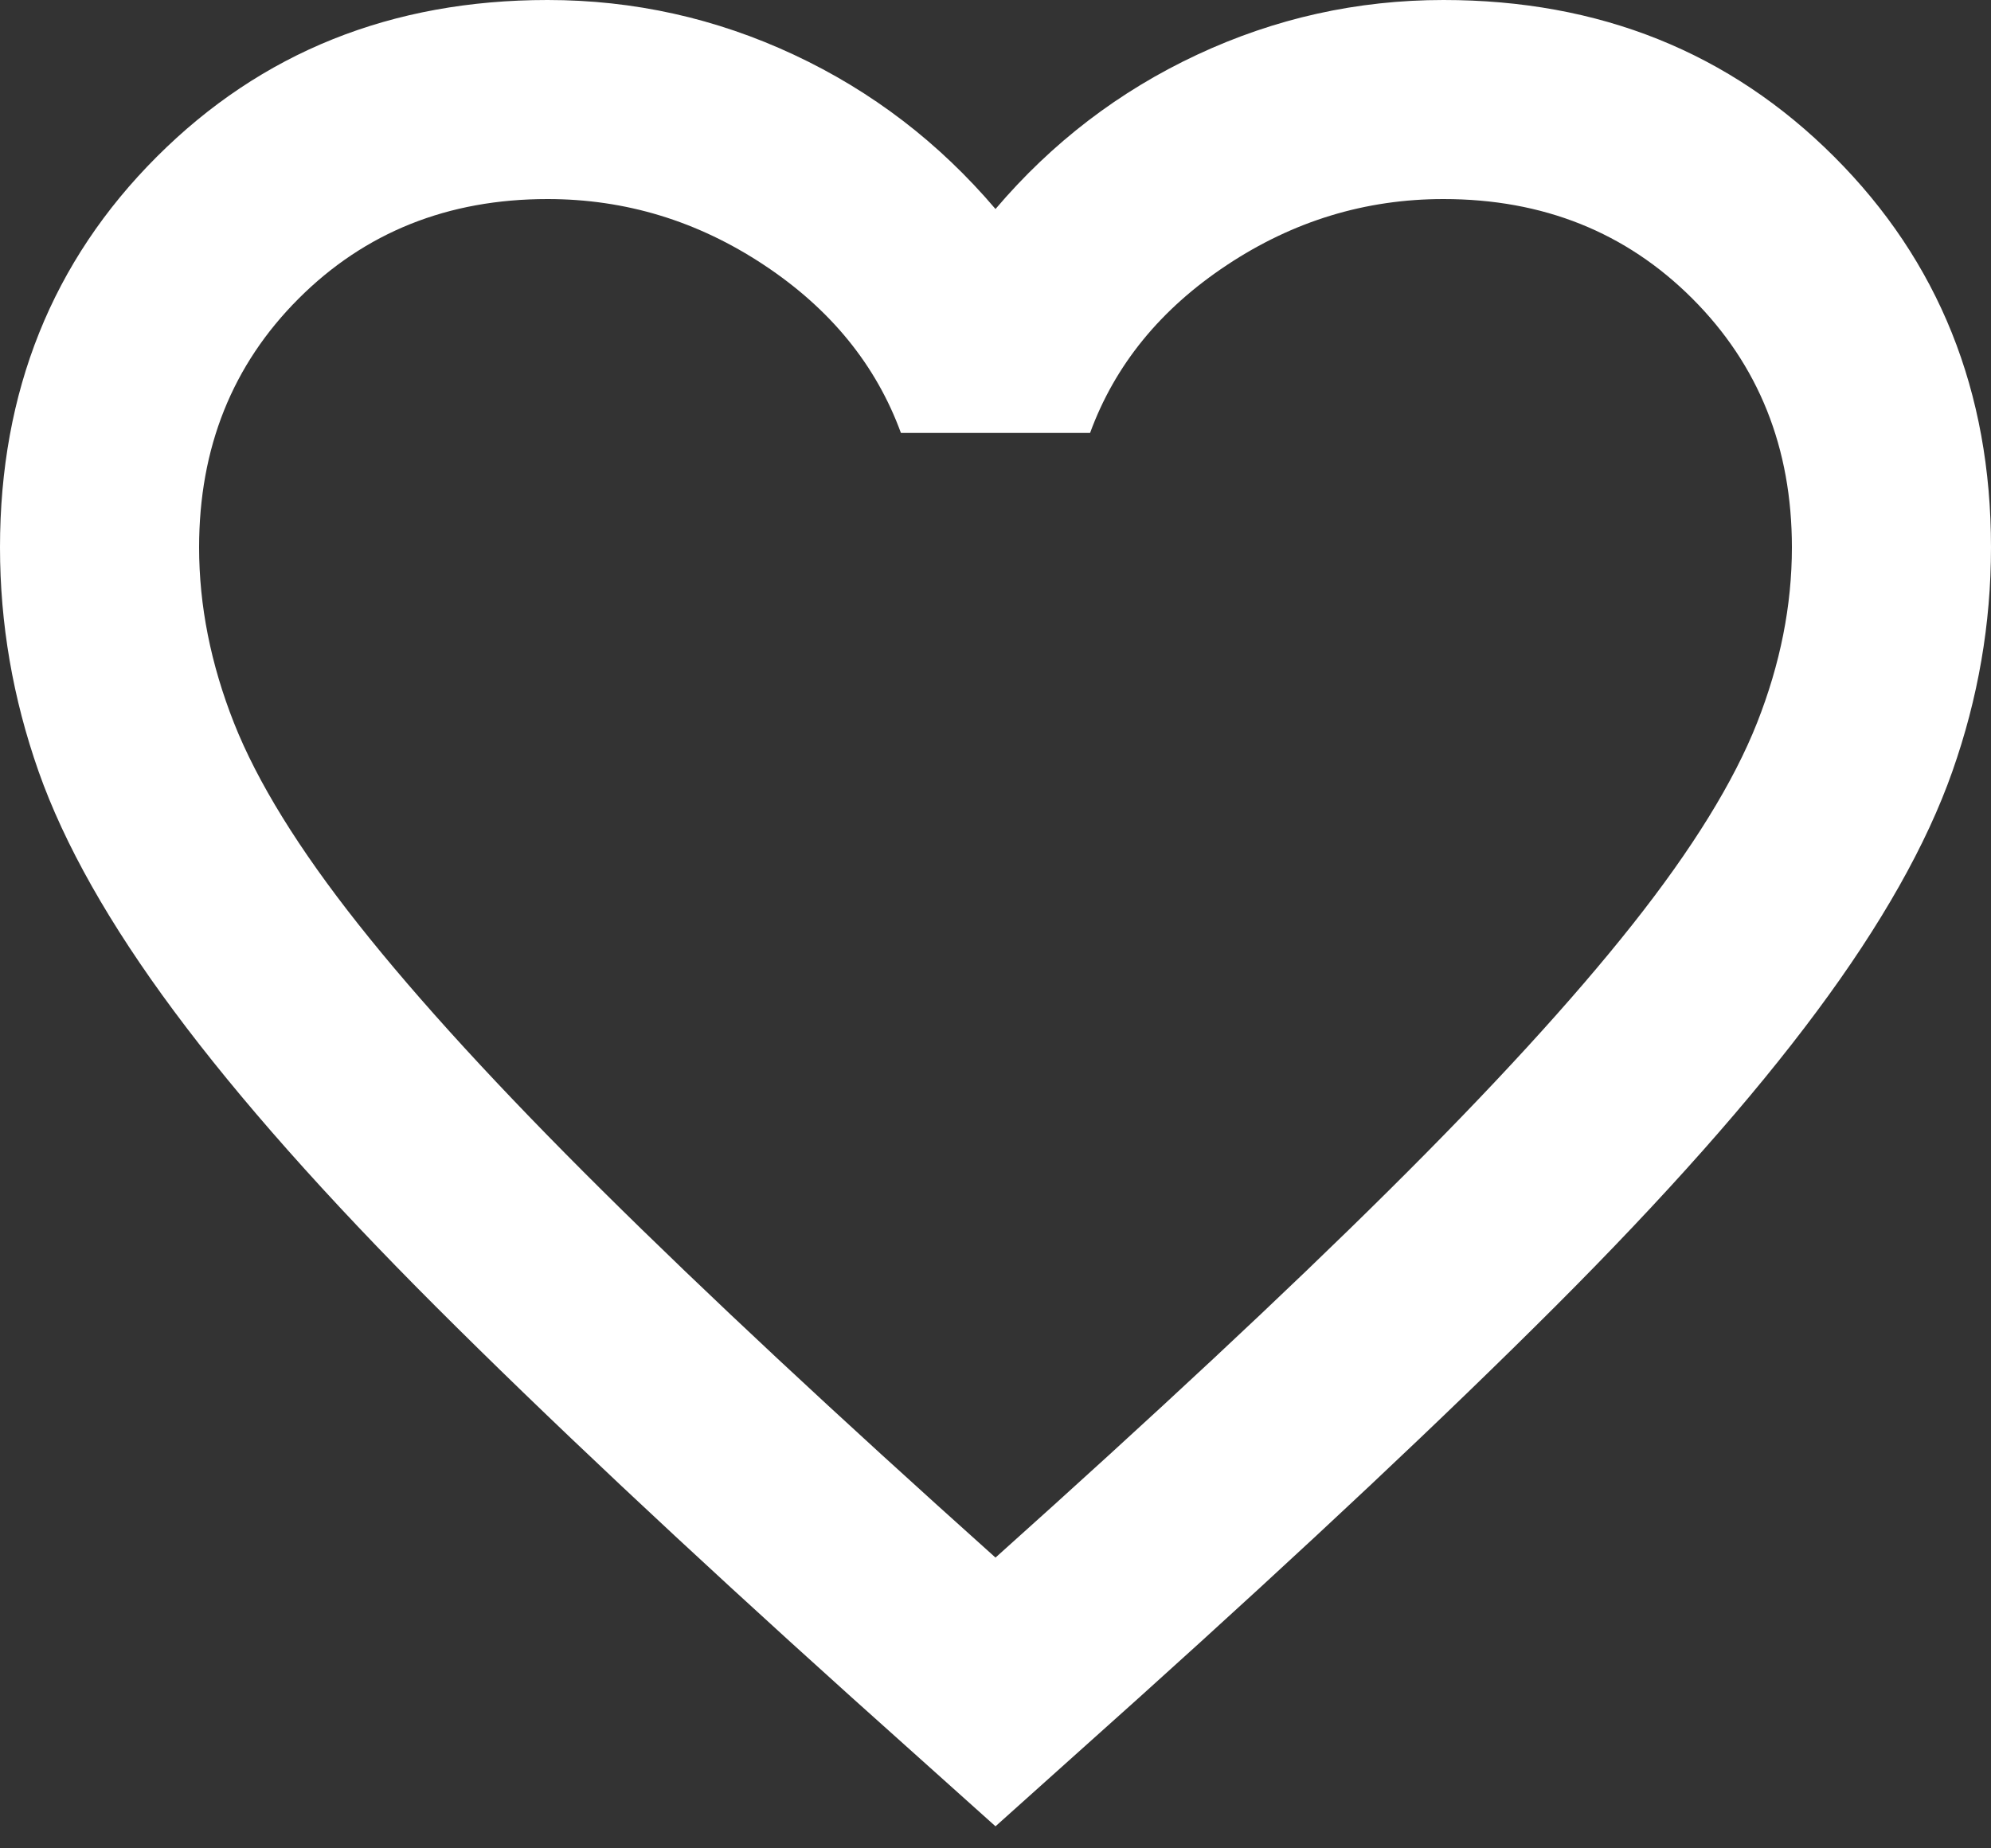 <svg width="28" height="26" viewBox="0 0 28 26" fill="none" xmlns="http://www.w3.org/2000/svg">
<rect x="0" y="0" width="28" height="26" fill="#333333" stroke="none"/>
<path d="M14 25.69L11.97 23.87C9.613 21.747 7.665 19.915 6.125 18.375C4.585 16.835 3.36 15.453 2.45 14.227C1.54 13.002 0.904 11.877 0.542 10.85C0.181 9.823 0 8.773 0 7.7C0 5.507 0.735 3.675 2.205 2.205C3.675 0.735 5.507 0 7.7 0C8.913 0 10.068 0.257 11.165 0.77C12.262 1.283 13.207 2.007 14 2.94C14.793 2.007 15.738 1.283 16.835 0.77C17.932 0.257 19.087 0 20.3 0C22.493 0 24.325 0.735 25.795 2.205C27.265 3.675 28 5.507 28 7.7C28 8.773 27.819 9.823 27.457 10.85C27.096 11.877 26.46 13.002 25.55 14.227C24.64 15.453 23.415 16.835 21.875 18.375C20.335 19.915 18.387 21.747 16.03 23.87L14 25.69ZM14 21.91C16.24 19.903 18.083 18.183 19.53 16.747C20.977 15.312 22.12 14.064 22.96 13.002C23.8 11.941 24.383 10.996 24.71 10.168C25.037 9.339 25.2 8.517 25.2 7.7C25.2 6.3 24.733 5.133 23.8 4.2C22.867 3.267 21.7 2.8 20.3 2.8C19.203 2.8 18.188 3.109 17.255 3.728C16.322 4.346 15.68 5.133 15.33 6.09H12.67C12.32 5.133 11.678 4.346 10.745 3.728C9.812 3.109 8.797 2.8 7.7 2.8C6.3 2.8 5.133 3.267 4.2 4.2C3.267 5.133 2.8 6.3 2.8 7.7C2.8 8.517 2.963 9.339 3.29 10.168C3.617 10.996 4.2 11.941 5.04 13.002C5.88 14.064 7.023 15.312 8.47 16.747C9.917 18.183 11.76 19.903 14 21.91Z" fill="white"/>
</svg>

